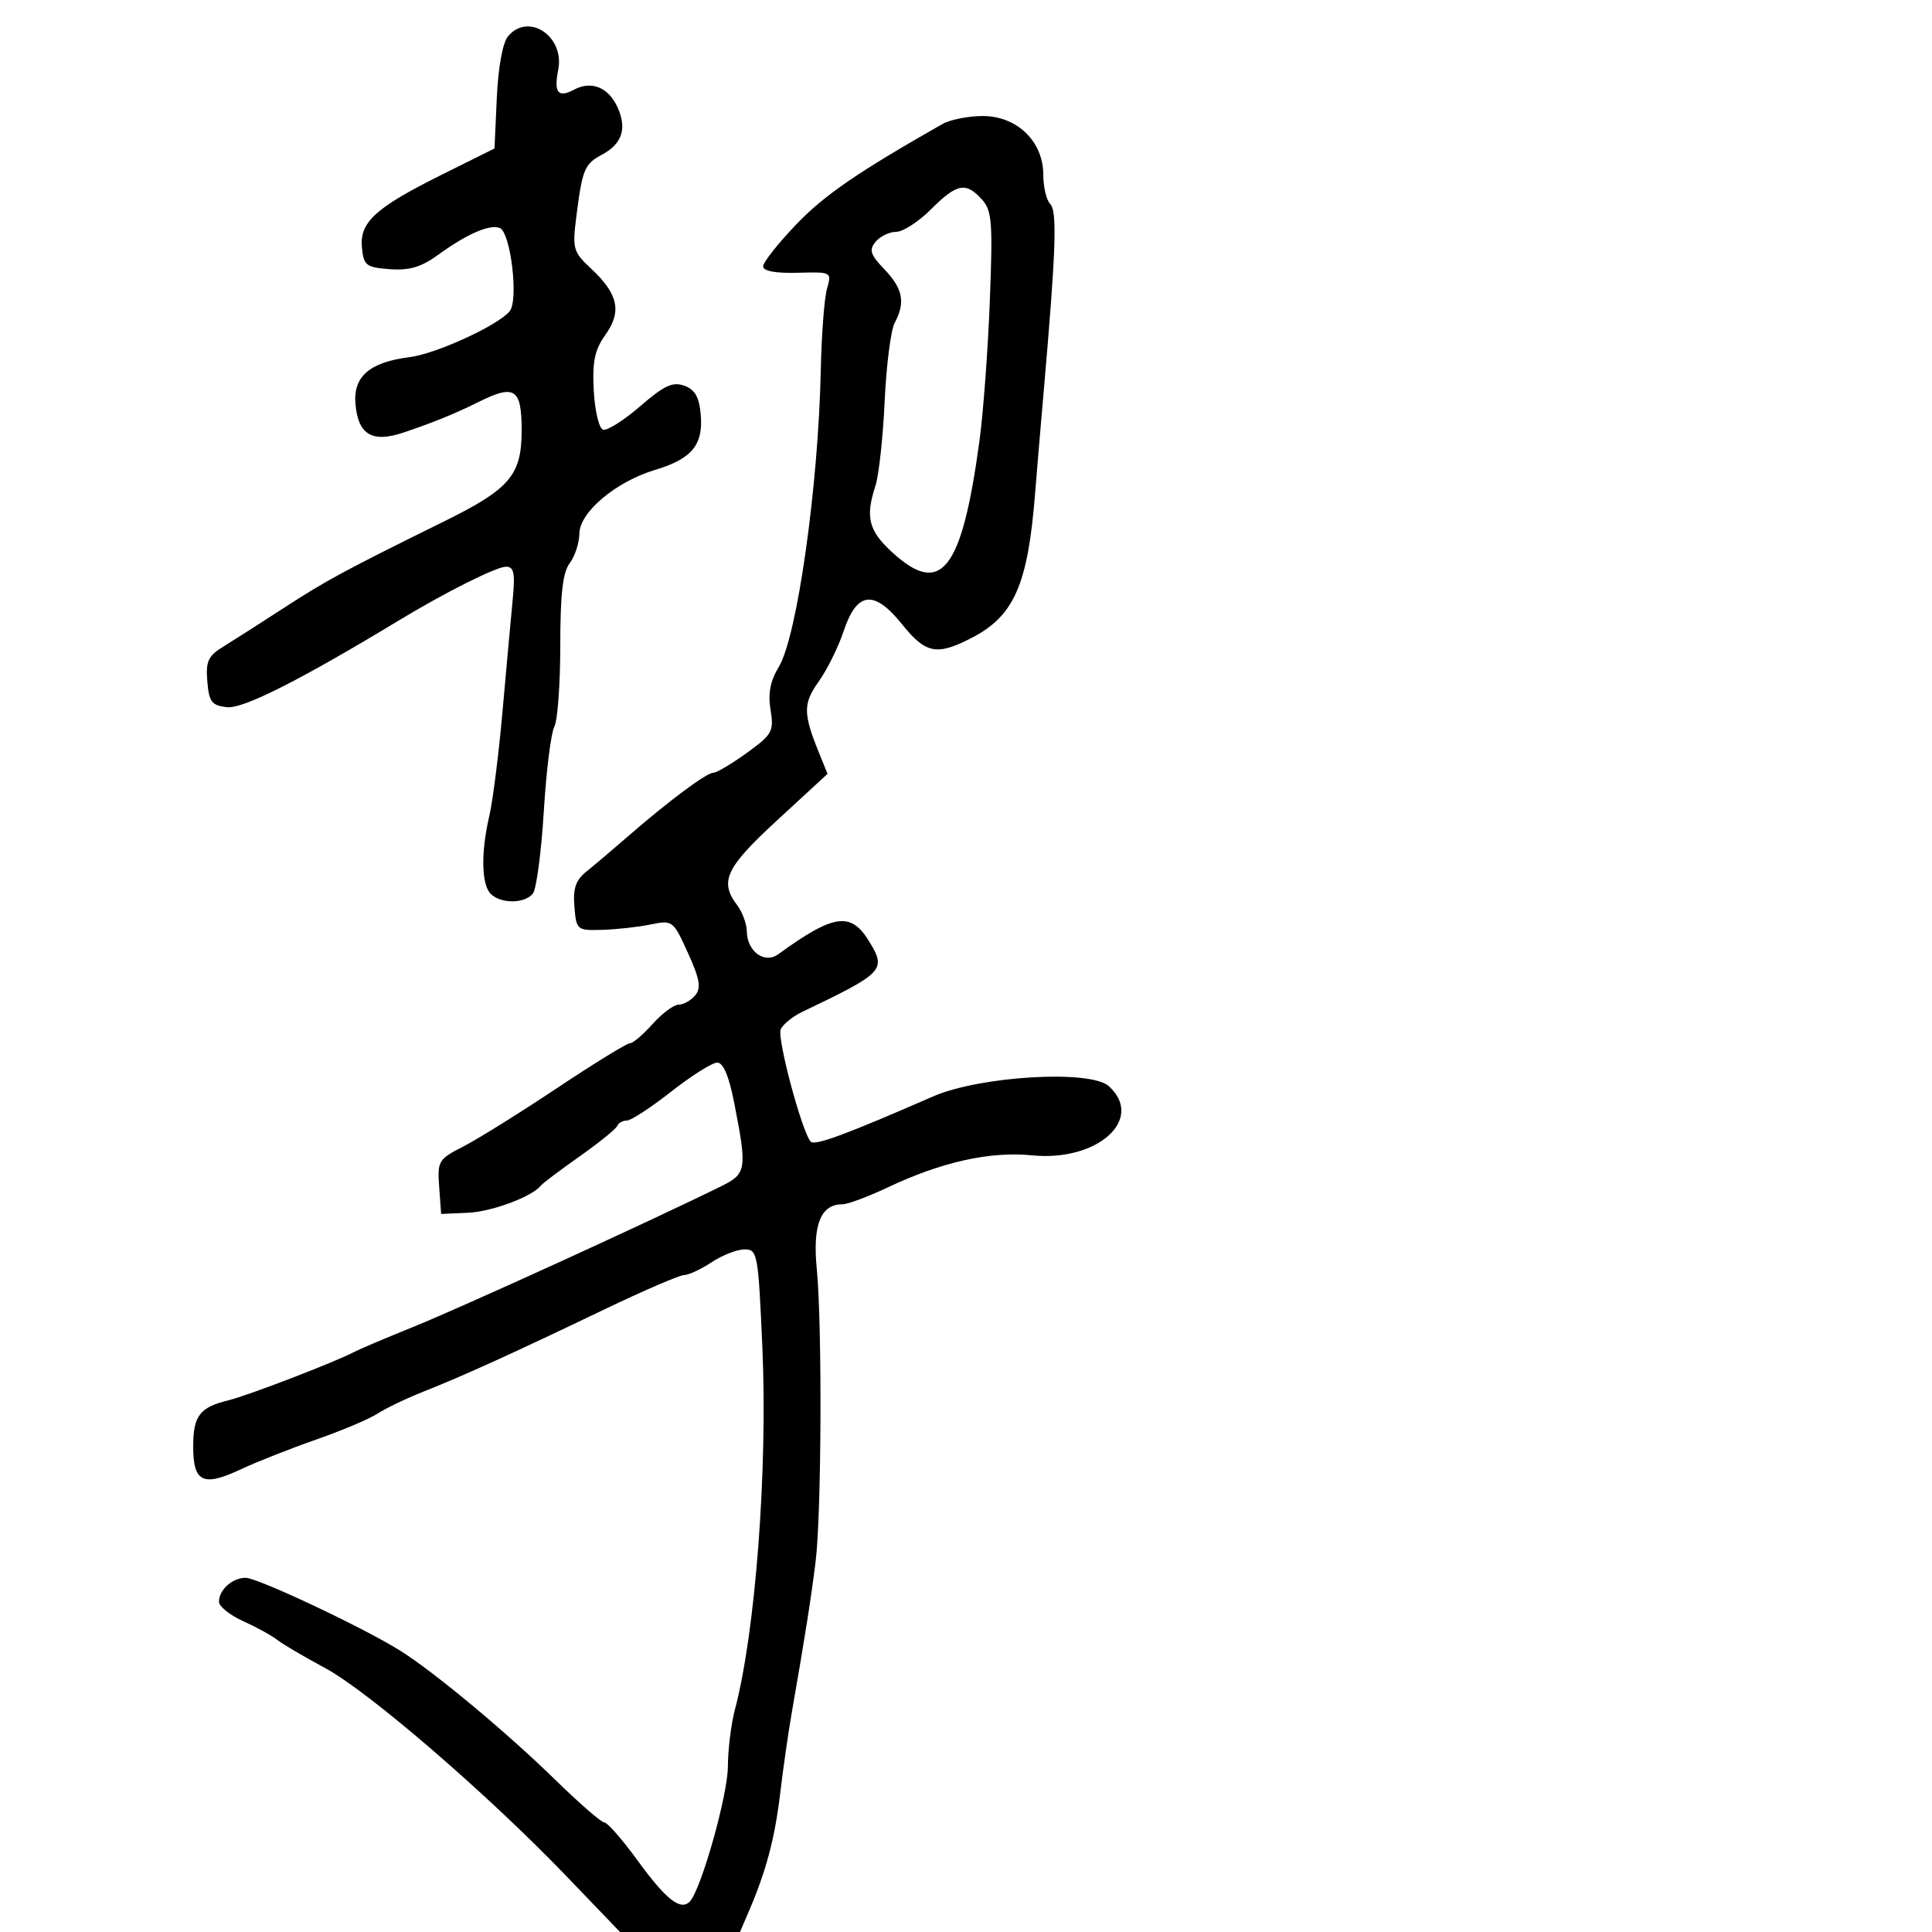 <svg xmlns="http://www.w3.org/2000/svg" width="300" height="300" viewBox="0 0 300 300" version="1.1">
	<path d="M 78.873 5.653 C 78.052 6.642, 77.357 10.468, 77.143 15.181 L 76.786 23.055 68.643 27.106 C 58.258 32.273, 55.815 34.505, 56.203 38.469 C 56.474 41.235, 56.852 41.526, 60.533 41.797 C 63.574 42.021, 65.417 41.474, 68.033 39.572 C 72.486 36.334, 76.016 34.792, 77.593 35.397 C 79.296 36.051, 80.560 46.621, 79.139 48.332 C 77.303 50.544, 67.732 54.936, 63.619 55.454 C 57.405 56.236, 54.829 58.453, 55.193 62.709 C 55.604 67.516, 57.795 68.811, 62.706 67.151 C 67.394 65.566, 70.657 64.234, 74.331 62.407 C 79.927 59.625, 81 60.334, 81 66.813 C 81 73.780, 79.188 75.914, 69 80.941 C 53.460 88.608, 50.697 90.101, 44 94.449 C 40.425 96.770, 36.237 99.446, 34.693 100.395 C 32.311 101.859, 31.933 102.679, 32.193 105.810 C 32.458 108.996, 32.874 109.543, 35.235 109.815 C 37.729 110.102, 46.556 105.647, 61.932 96.340 C 69.149 91.971, 77.071 88, 78.568 88 C 79.822 88, 80.013 88.971, 79.599 93.250 C 79.320 96.138, 78.612 103.900, 78.027 110.500 C 77.441 117.100, 76.520 124.387, 75.981 126.693 C 74.655 132.359, 74.746 137.346, 76.200 138.800 C 77.766 140.366, 81.487 140.338, 82.747 138.750 C 83.292 138.063, 84.052 132.353, 84.435 126.062 C 84.818 119.770, 85.552 113.838, 86.066 112.877 C 86.580 111.917, 87 106.238, 87 100.257 C 87 92.243, 87.386 88.872, 88.468 87.441 C 89.276 86.374, 89.951 84.300, 89.968 82.834 C 90.008 79.522, 95.658 74.781, 101.734 72.961 C 107.402 71.263, 109.208 69.095, 108.816 64.456 C 108.580 61.660, 107.937 60.510, 106.267 59.897 C 104.463 59.234, 103.142 59.847, 99.403 63.084 C 96.857 65.288, 94.262 66.923, 93.637 66.717 C 93.011 66.511, 92.365 63.779, 92.199 60.646 C 91.961 56.125, 92.336 54.338, 94.017 51.976 C 96.587 48.367, 95.997 45.644, 91.795 41.724 C 89.005 39.120, 88.861 38.623, 89.482 33.724 C 90.430 26.248, 90.751 25.471, 93.500 24 C 96.617 22.332, 97.388 19.946, 95.879 16.634 C 94.482 13.569, 91.824 12.489, 89.169 13.909 C 86.661 15.252, 85.969 14.404, 86.679 10.855 C 87.723 5.633, 82.035 1.843, 78.873 5.653 M 146.327 19.265 C 133.161 26.751, 127.980 30.311, 123.628 34.860 C 120.807 37.809, 118.500 40.734, 118.500 41.360 C 118.500 42.089, 120.424 42.448, 123.832 42.356 C 129.142 42.213, 129.160 42.223, 128.412 44.856 C 127.998 46.310, 127.565 52, 127.450 57.500 C 127.069 75.592, 123.772 98.875, 120.926 103.565 C 119.607 105.738, 119.235 107.676, 119.649 110.224 C 120.192 113.568, 119.934 114.035, 115.966 116.910 C 113.620 118.609, 111.270 120, 110.744 120 C 109.693 120, 103.766 124.425, 97.418 129.948 C 95.173 131.902, 92.335 134.305, 91.110 135.290 C 89.391 136.672, 88.954 137.925, 89.192 140.790 C 89.494 144.422, 89.584 144.498, 93.500 144.387 C 95.700 144.325, 99.075 143.952, 101 143.559 C 104.449 142.853, 104.534 142.917, 106.826 147.978 C 108.670 152.050, 108.903 153.412, 107.953 154.556 C 107.294 155.350, 106.139 156, 105.385 156 C 104.632 156, 102.813 157.350, 101.342 159 C 99.872 160.650, 98.280 162, 97.804 162 C 97.327 162, 92.212 165.149, 86.435 168.997 C 80.659 172.845, 74.123 176.917, 71.911 178.045 C 68.075 180.003, 67.904 180.290, 68.195 184.298 L 68.500 188.500 72.666 188.319 C 76.374 188.158, 82.647 185.813, 84 184.081 C 84.275 183.730, 86.975 181.698, 90 179.566 C 93.025 177.435, 95.650 175.310, 95.833 174.845 C 96.017 174.380, 96.692 174, 97.333 173.999 C 97.975 173.999, 101.079 171.974, 104.231 169.499 C 107.384 167.025, 110.598 165, 111.375 165 C 112.309 165, 113.198 167.111, 114.007 171.250 C 116.029 181.606, 115.929 182.250, 112 184.191 C 101.108 189.574, 71.680 203.012, 64 206.111 C 59.875 207.775, 55.797 209.507, 54.937 209.960 C 51.993 211.511, 38.502 216.696, 35.506 217.429 C 30.986 218.534, 30 219.827, 30 224.654 C 30 230.179, 31.541 230.906, 37.407 228.149 C 39.827 227.011, 45.080 224.937, 49.080 223.539 C 53.081 222.142, 57.385 220.323, 58.644 219.497 C 59.904 218.672, 63.087 217.145, 65.718 216.105 C 71.847 213.682, 79.692 210.118, 93.721 203.385 C 99.892 200.423, 105.517 197.997, 106.221 197.993 C 106.924 197.990, 108.850 197.093, 110.500 196 C 112.150 194.907, 114.448 194.010, 115.606 194.007 C 117.626 194, 117.739 194.620, 118.381 209.250 C 119.216 228.299, 117.307 253.435, 114.108 265.500 C 113.525 267.700, 113.037 271.671, 113.024 274.324 C 113.002 278.793, 108.846 293.498, 107.100 295.283 C 105.679 296.736, 103.430 294.970, 99.062 288.972 C 96.670 285.687, 94.329 283, 93.860 283 C 93.391 283, 89.968 280.029, 86.253 276.398 C 78.615 268.931, 67.219 259.452, 62 256.224 C 56.131 252.593, 39.989 245, 38.140 245 C 36.080 245, 34 246.867, 34 248.716 C 34 249.440, 35.687 250.795, 37.750 251.727 C 39.813 252.659, 42.175 253.956, 43 254.609 C 43.825 255.262, 47.176 257.235, 50.446 258.992 C 57.221 262.633, 75.697 278.565, 87.973 291.352 L 96.276 300 105.591 300 L 114.906 300 116.299 296.750 C 118.976 290.506, 120.319 285.447, 121.144 278.500 C 121.601 274.650, 122.407 269.025, 122.935 266 C 124.998 254.181, 125.932 248.264, 126.645 242.500 C 127.564 235.077, 127.680 205.791, 126.826 197 C 126.164 190.183, 127.432 187, 130.808 187 C 131.633 187, 134.767 185.836, 137.773 184.414 C 146.233 180.412, 153.698 178.750, 160.283 179.403 C 170.446 180.410, 177.807 173.755, 172.171 168.655 C 169.315 166.070, 152.173 167.074, 144.893 170.252 C 131.280 176.194, 126.546 177.943, 125.891 177.272 C 124.575 175.922, 120.658 161.334, 121.219 159.871 C 121.515 159.099, 123.050 157.849, 124.629 157.094 C 137.263 151.048, 137.666 150.624, 134.981 146.209 C 132.133 141.525, 129.519 141.889, 120.834 148.178 C 118.710 149.716, 116.015 147.750, 115.968 144.628 C 115.951 143.457, 115.276 141.626, 114.468 140.559 C 111.673 136.864, 112.676 134.741, 120.719 127.332 L 128.500 120.163 127.149 116.832 C 124.695 110.782, 124.694 109.238, 127.144 105.804 C 128.440 103.987, 130.175 100.475, 131 98 C 133.055 91.834, 135.719 91.524, 140.074 96.943 C 143.732 101.495, 145.442 101.839, 150.790 99.100 C 157.479 95.675, 159.616 90.818, 160.739 76.500 C 160.954 73.750, 161.562 66.550, 162.089 60.500 C 163.974 38.848, 164.182 32.782, 163.077 31.677 C 162.485 31.085, 162 29.027, 162 27.105 C 162 21.954, 157.890 17.995, 152.563 18.015 C 150.328 18.023, 147.522 18.585, 146.327 19.265 M 144.567 32.500 C 142.642 34.425, 140.207 36, 139.156 36 C 138.105 36, 136.671 36.691, 135.970 37.536 C 134.905 38.819, 135.132 39.529, 137.348 41.841 C 140.210 44.829, 140.617 46.979, 138.920 50.150 C 138.325 51.261, 137.627 56.744, 137.368 62.335 C 137.108 67.926, 136.470 73.805, 135.948 75.399 C 134.344 80.306, 134.863 82.389, 138.534 85.757 C 146.138 92.736, 149.346 88.651, 152.085 68.500 C 152.683 64.100, 153.410 54.292, 153.701 46.705 C 154.170 34.454, 154.032 32.692, 152.460 30.955 C 149.980 28.216, 148.576 28.491, 144.567 32.500" stroke="none" fill="black" fill-rule="evenodd"/>
</svg>